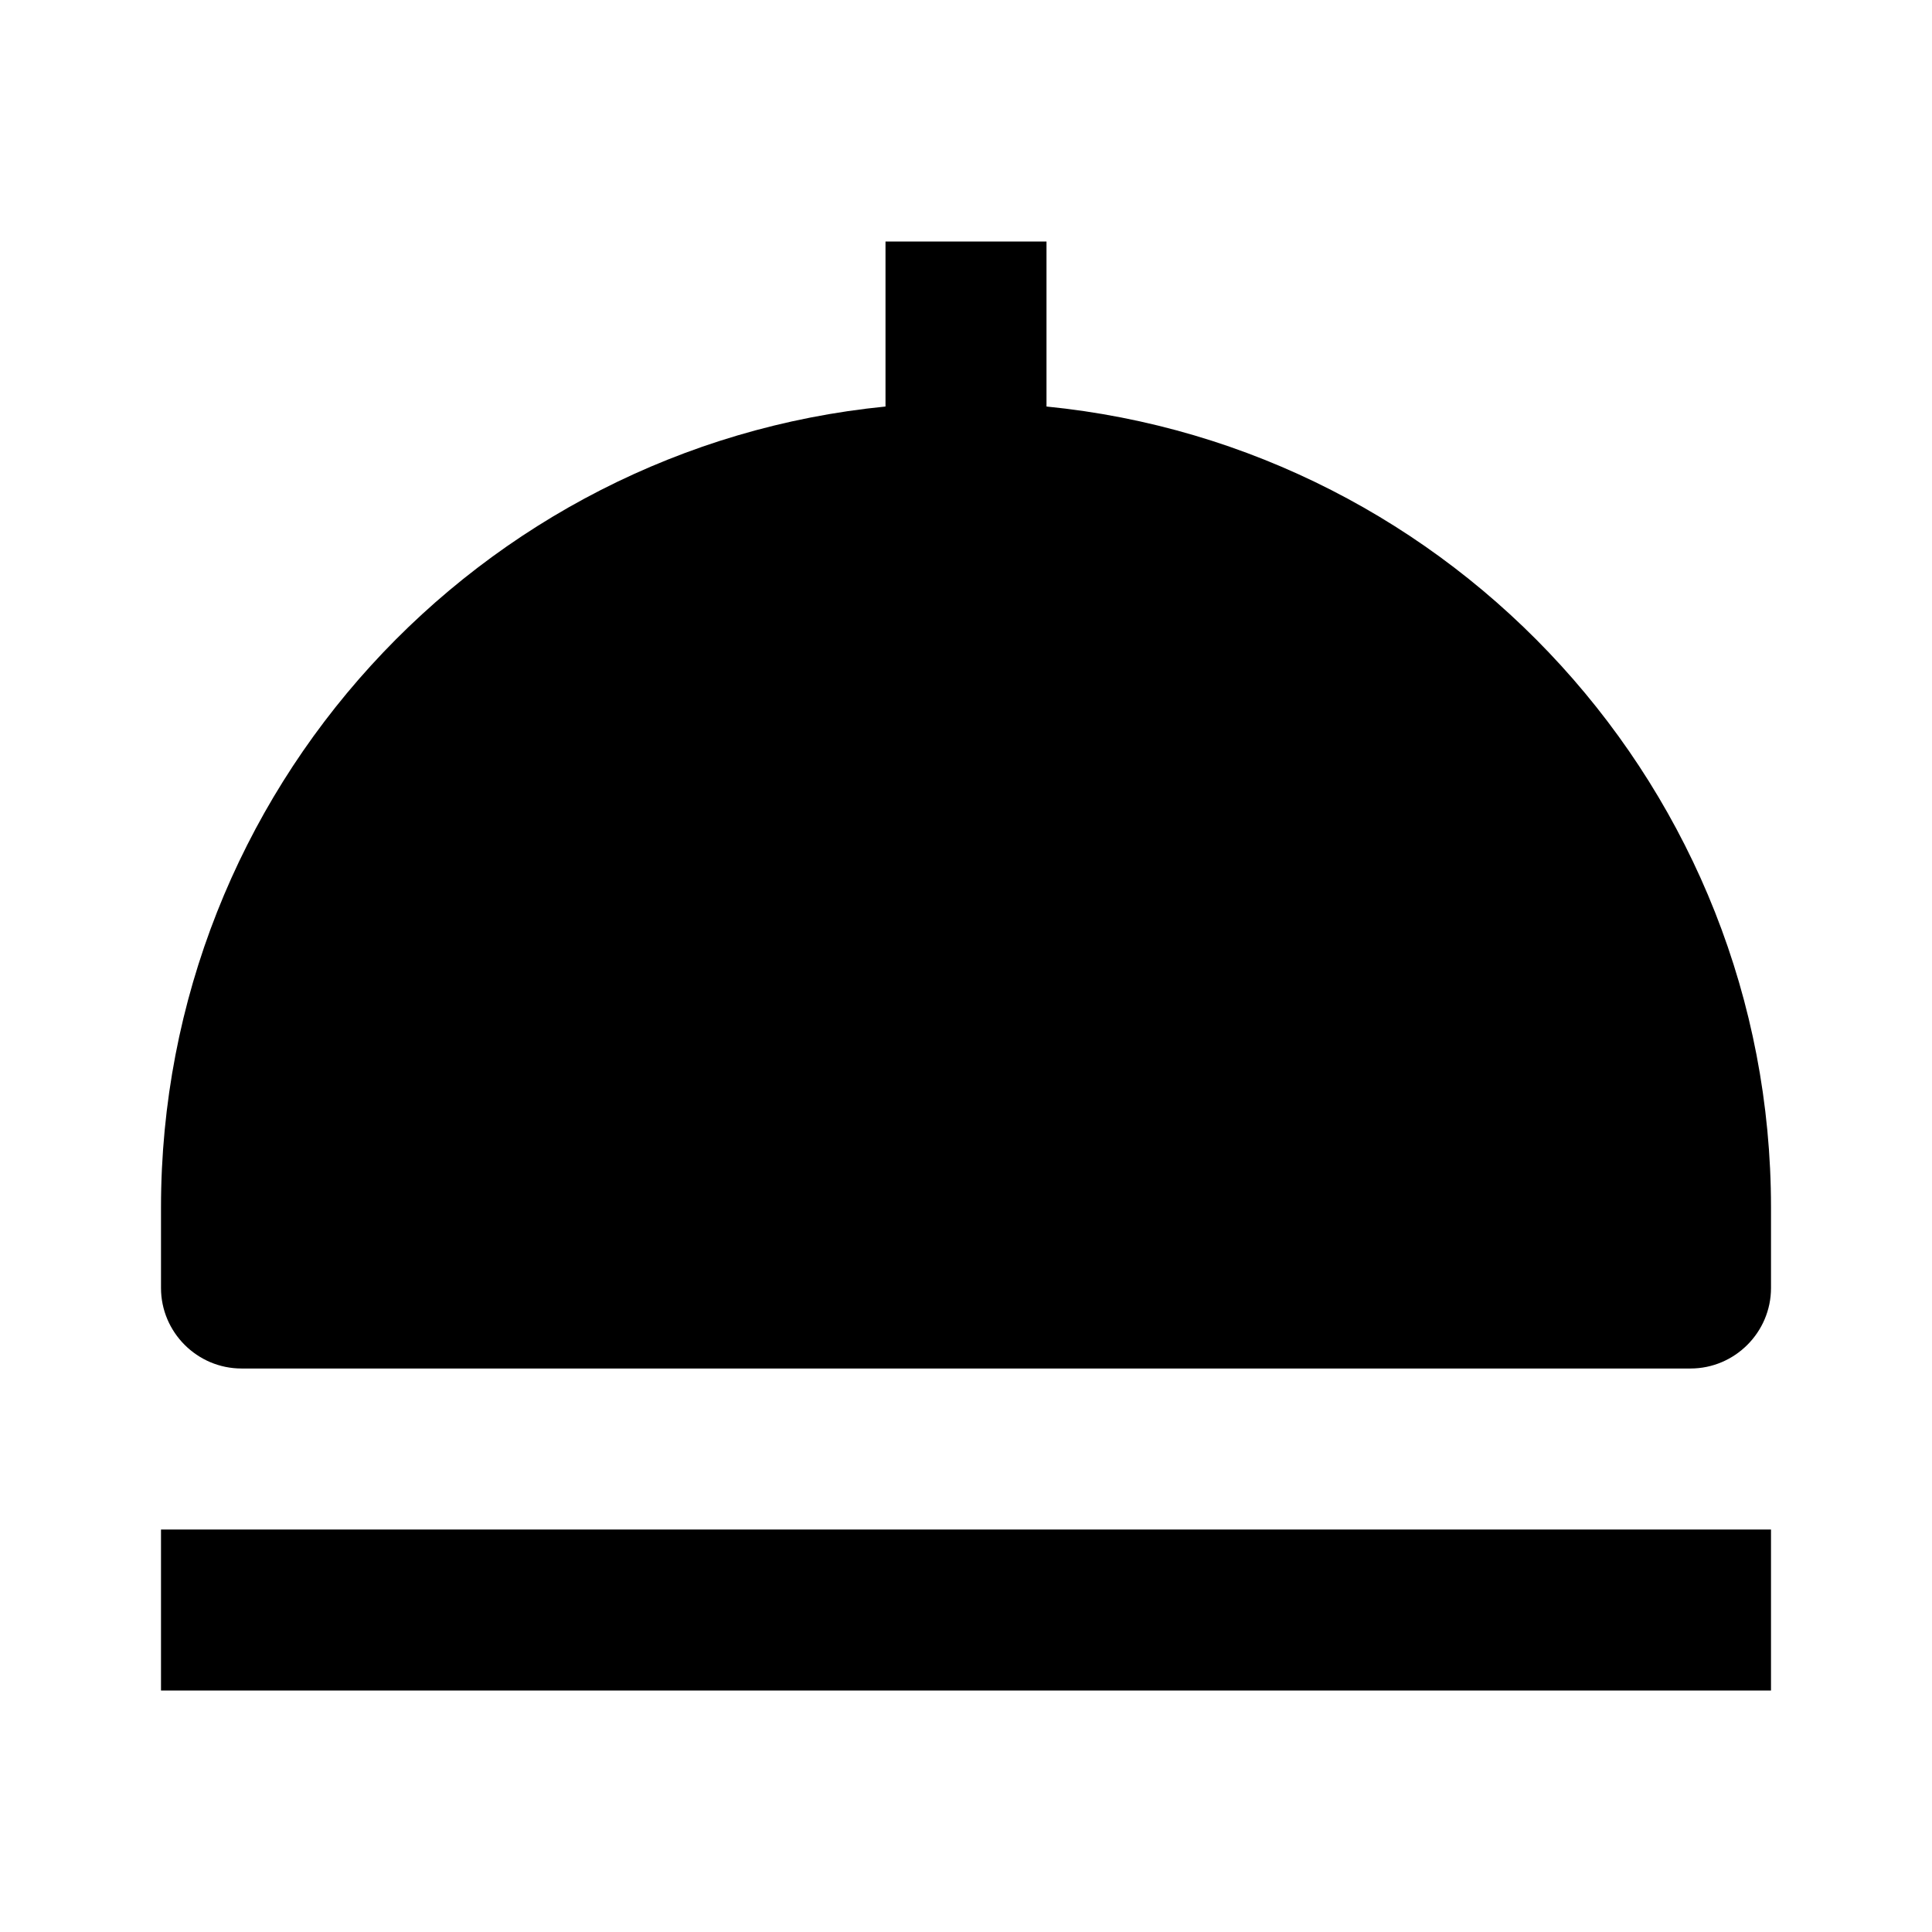 <svg xmlns="http://www.w3.org/2000/svg" width="24" height="24"><!--Boxicons v3.0 https://boxicons.com | License  https://docs.boxicons.com/free--><path d="M2 19h20v2H2zM13 5.05V3h-2v2.05c-5.05.5-9 4.77-9 9.95v1c0 .55.45 1 1 1h18c.55 0 1-.45 1-1v-1c0-5.18-3.95-9.45-9-9.95"/></svg>